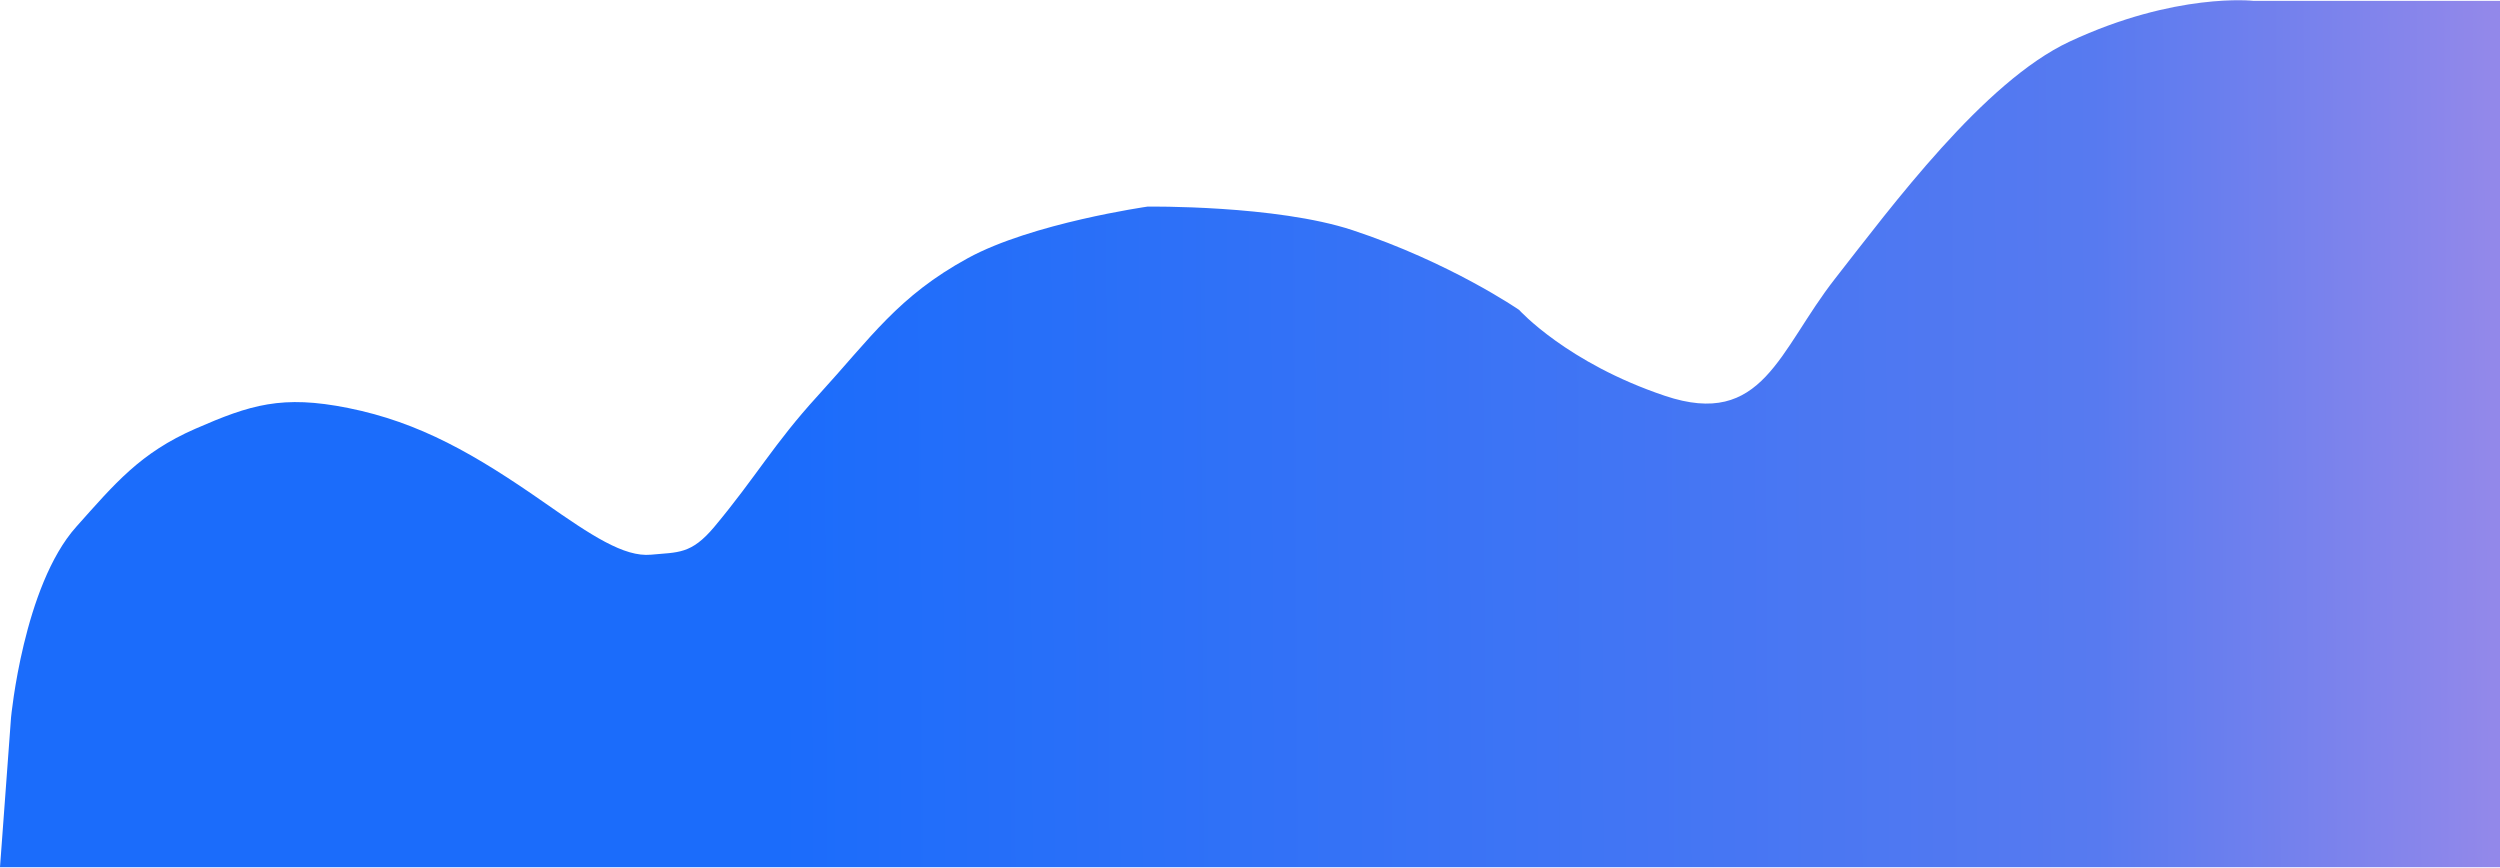 <svg width="1440" height="500" viewBox="0 0 1440 500" fill="none" xmlns="http://www.w3.org/2000/svg">
<path d="M6.357 413.309L0 499.5H1440V0.5H1298C1298 0.5 1253.22 -4.618 1192 24C1142.69 47.05 1089.5 119 1057 160.5C1024.5 202 1015.5 246.976 959 228C902.5 209.024 875 178.5 875 178.5C875 178.5 835.355 151.154 779 132.559C734.951 118.024 661 119 661 119C661 119 594.39 128.507 557.5 148.688C517.292 170.683 501.916 194.167 471 228C445.688 255.701 435.533 274.631 411.476 303.428C398.065 319.483 390.5 318 375 319.5C359.5 321 340.484 308.315 314.002 289.819C273.646 261.633 241.718 243.259 200.5 235C162.447 227.375 144.281 233.088 112.5 246.976C80.714 260.865 66.177 278.532 43.922 303.428C13.488 337.474 6.357 413.309 6.357 413.309Z" fill="url(#paint0_linear_202_17)"/>
<defs>
<linearGradient id="paint0_linear_202_17" x1="1433.5" y1="199" x2="7" y2="207" gradientUnits="userSpaceOnUse">
<stop stop-color="#9288EA"/>
<stop offset="0.159" stop-color="#577AF0"/>
<stop offset="0.691" stop-color="#1B6CFB"/>
</linearGradient>
</defs>
</svg>
